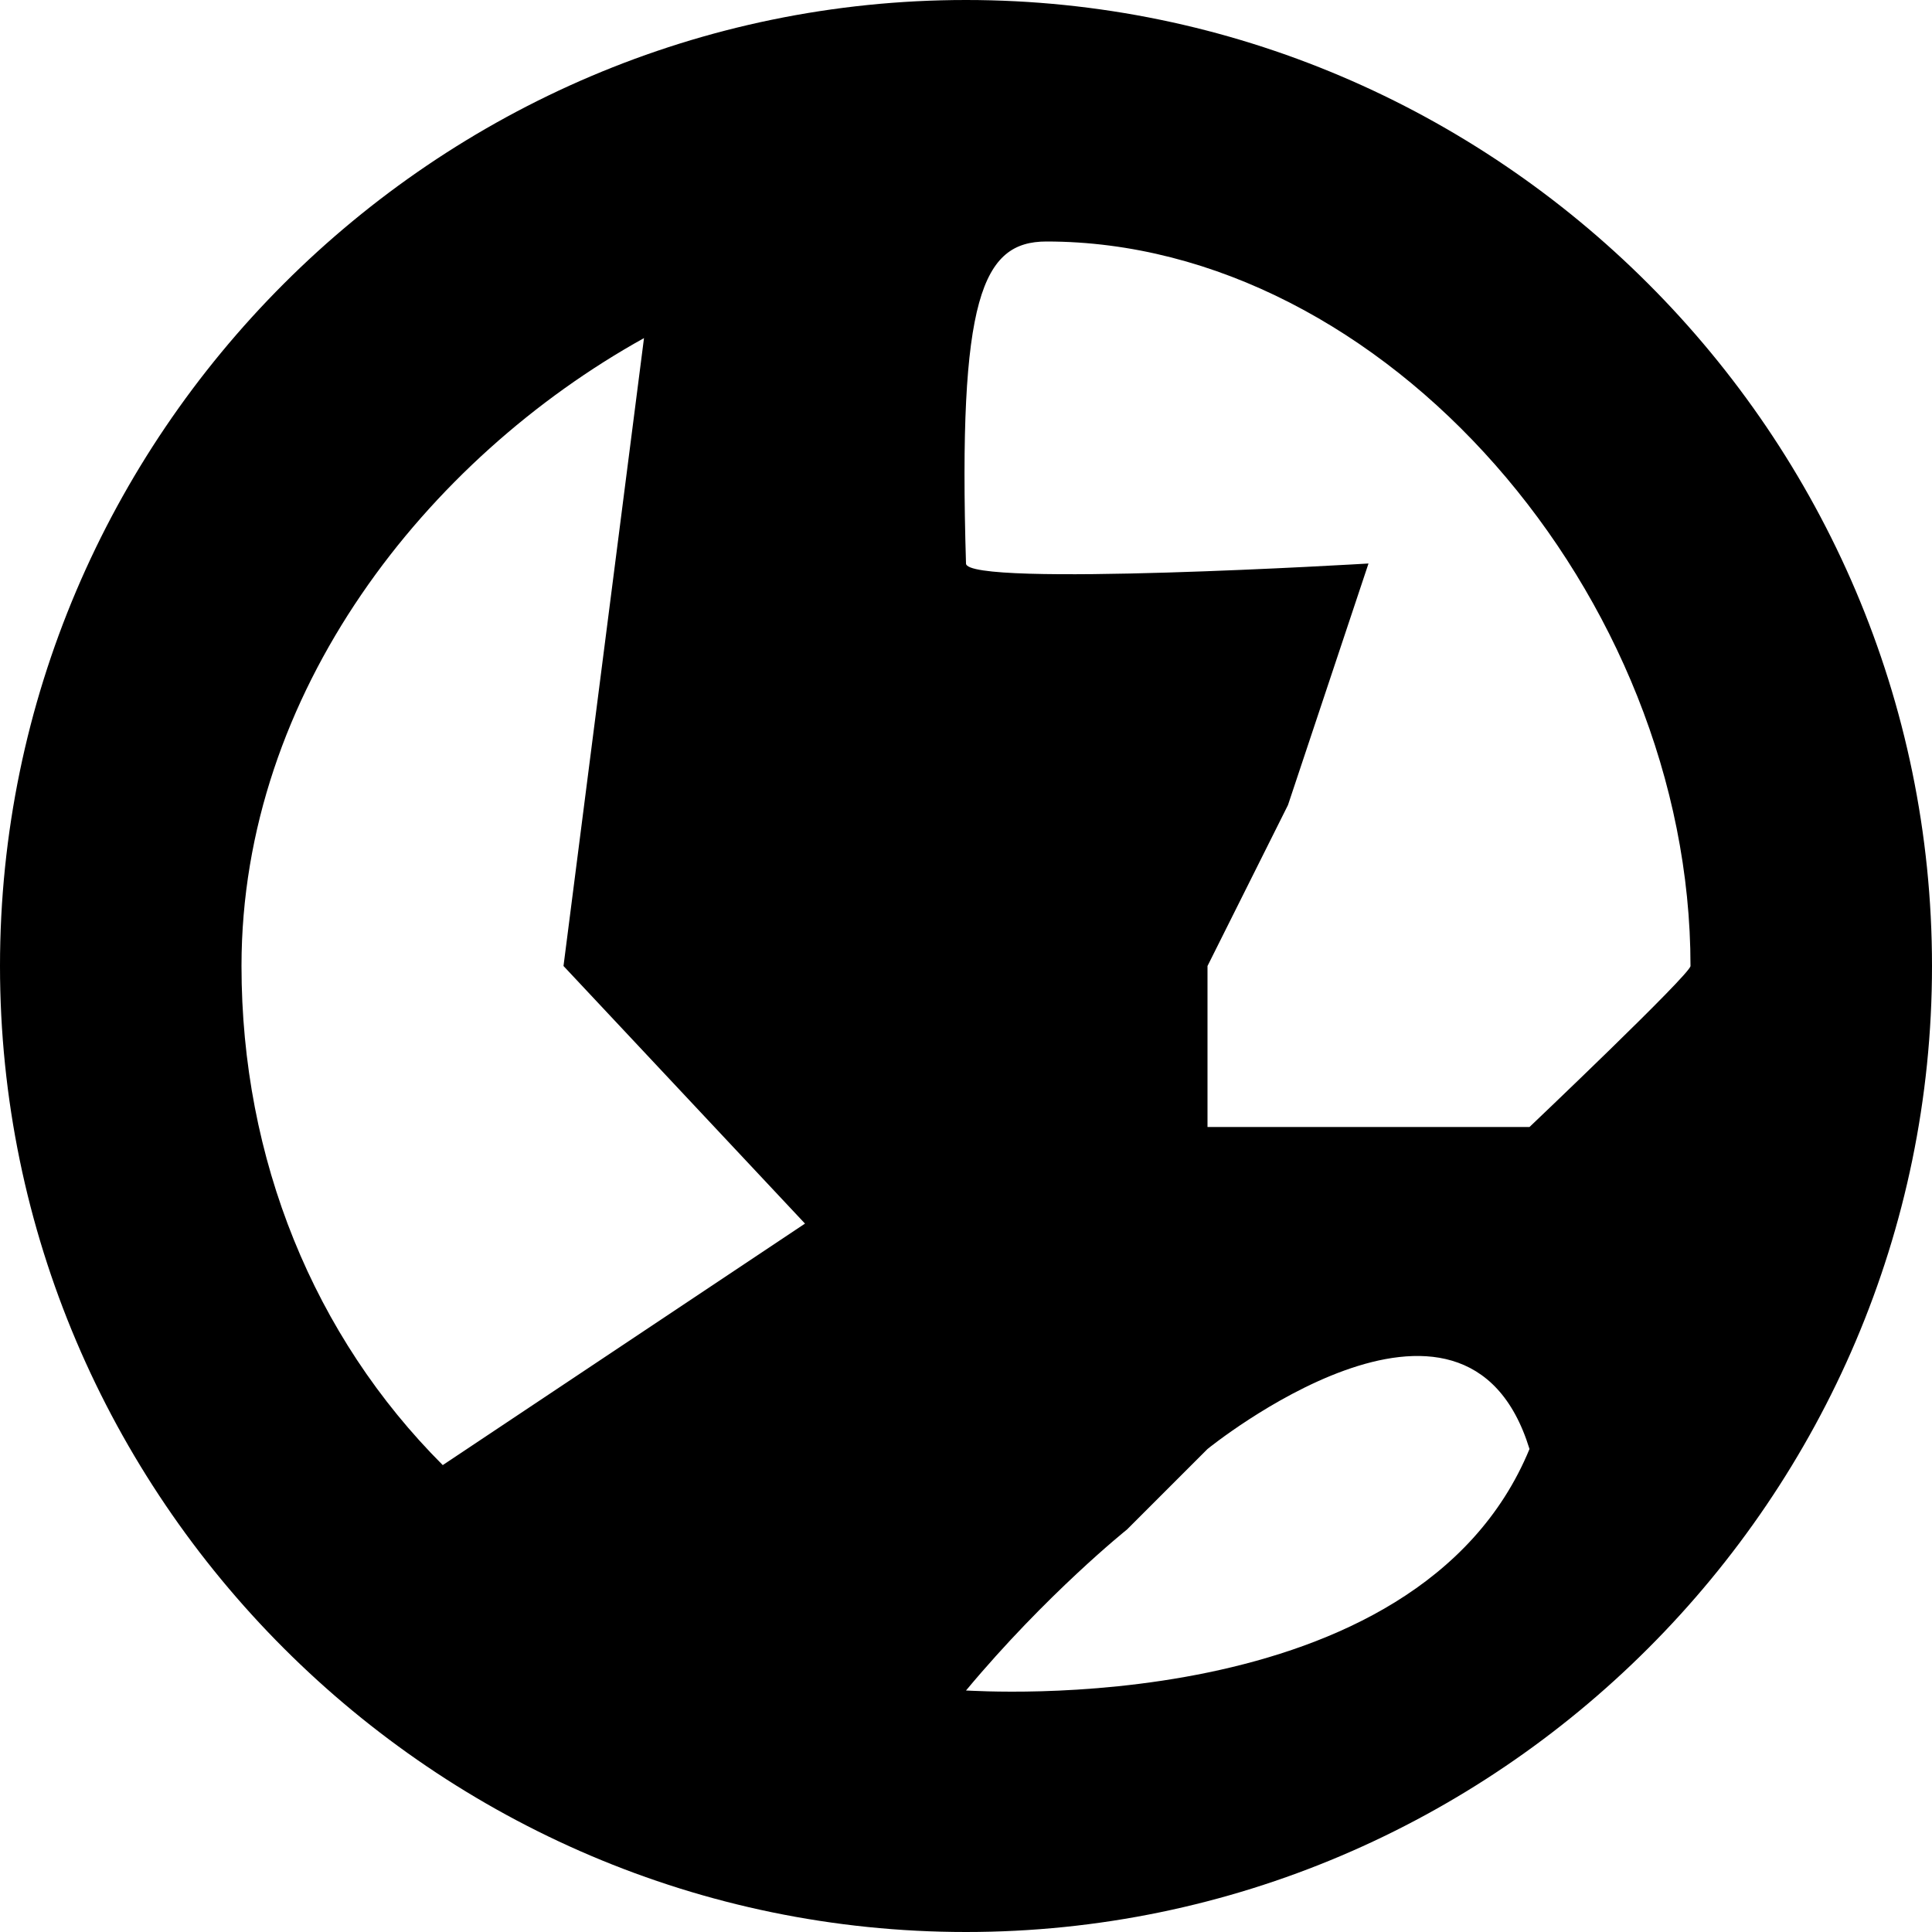 <svg xmlns="http://www.w3.org/2000/svg" class="svgIcon socialStudies" viewBox="0 0 24 24">
    <path stroke="none" d="M12,0C5.4,0,0,5.4,0,12s5.4,12,12,12c6.6,0,12-5.4,12-12S18.6,0,12,0z M5.5,18.2C3.9,16.6,3,14.4,3,12c0-3.4,2.3-6.3,5-7.8L7,12l3,3.2L5.5,18.2z M12,21c1-1.2,2-2,2-2l1-1c0,0,3.2-2.6,4,0C17.6,21.4,12.1,21,12,21z M19,14h-4l0-2l1-2l1-3c0,0-5,0.3-5,0c-0.1-3.3,0.2-4,1-4c4.2,0,8,4.4,8,9C21,12.1,19,14,19,14z"/>
</svg>